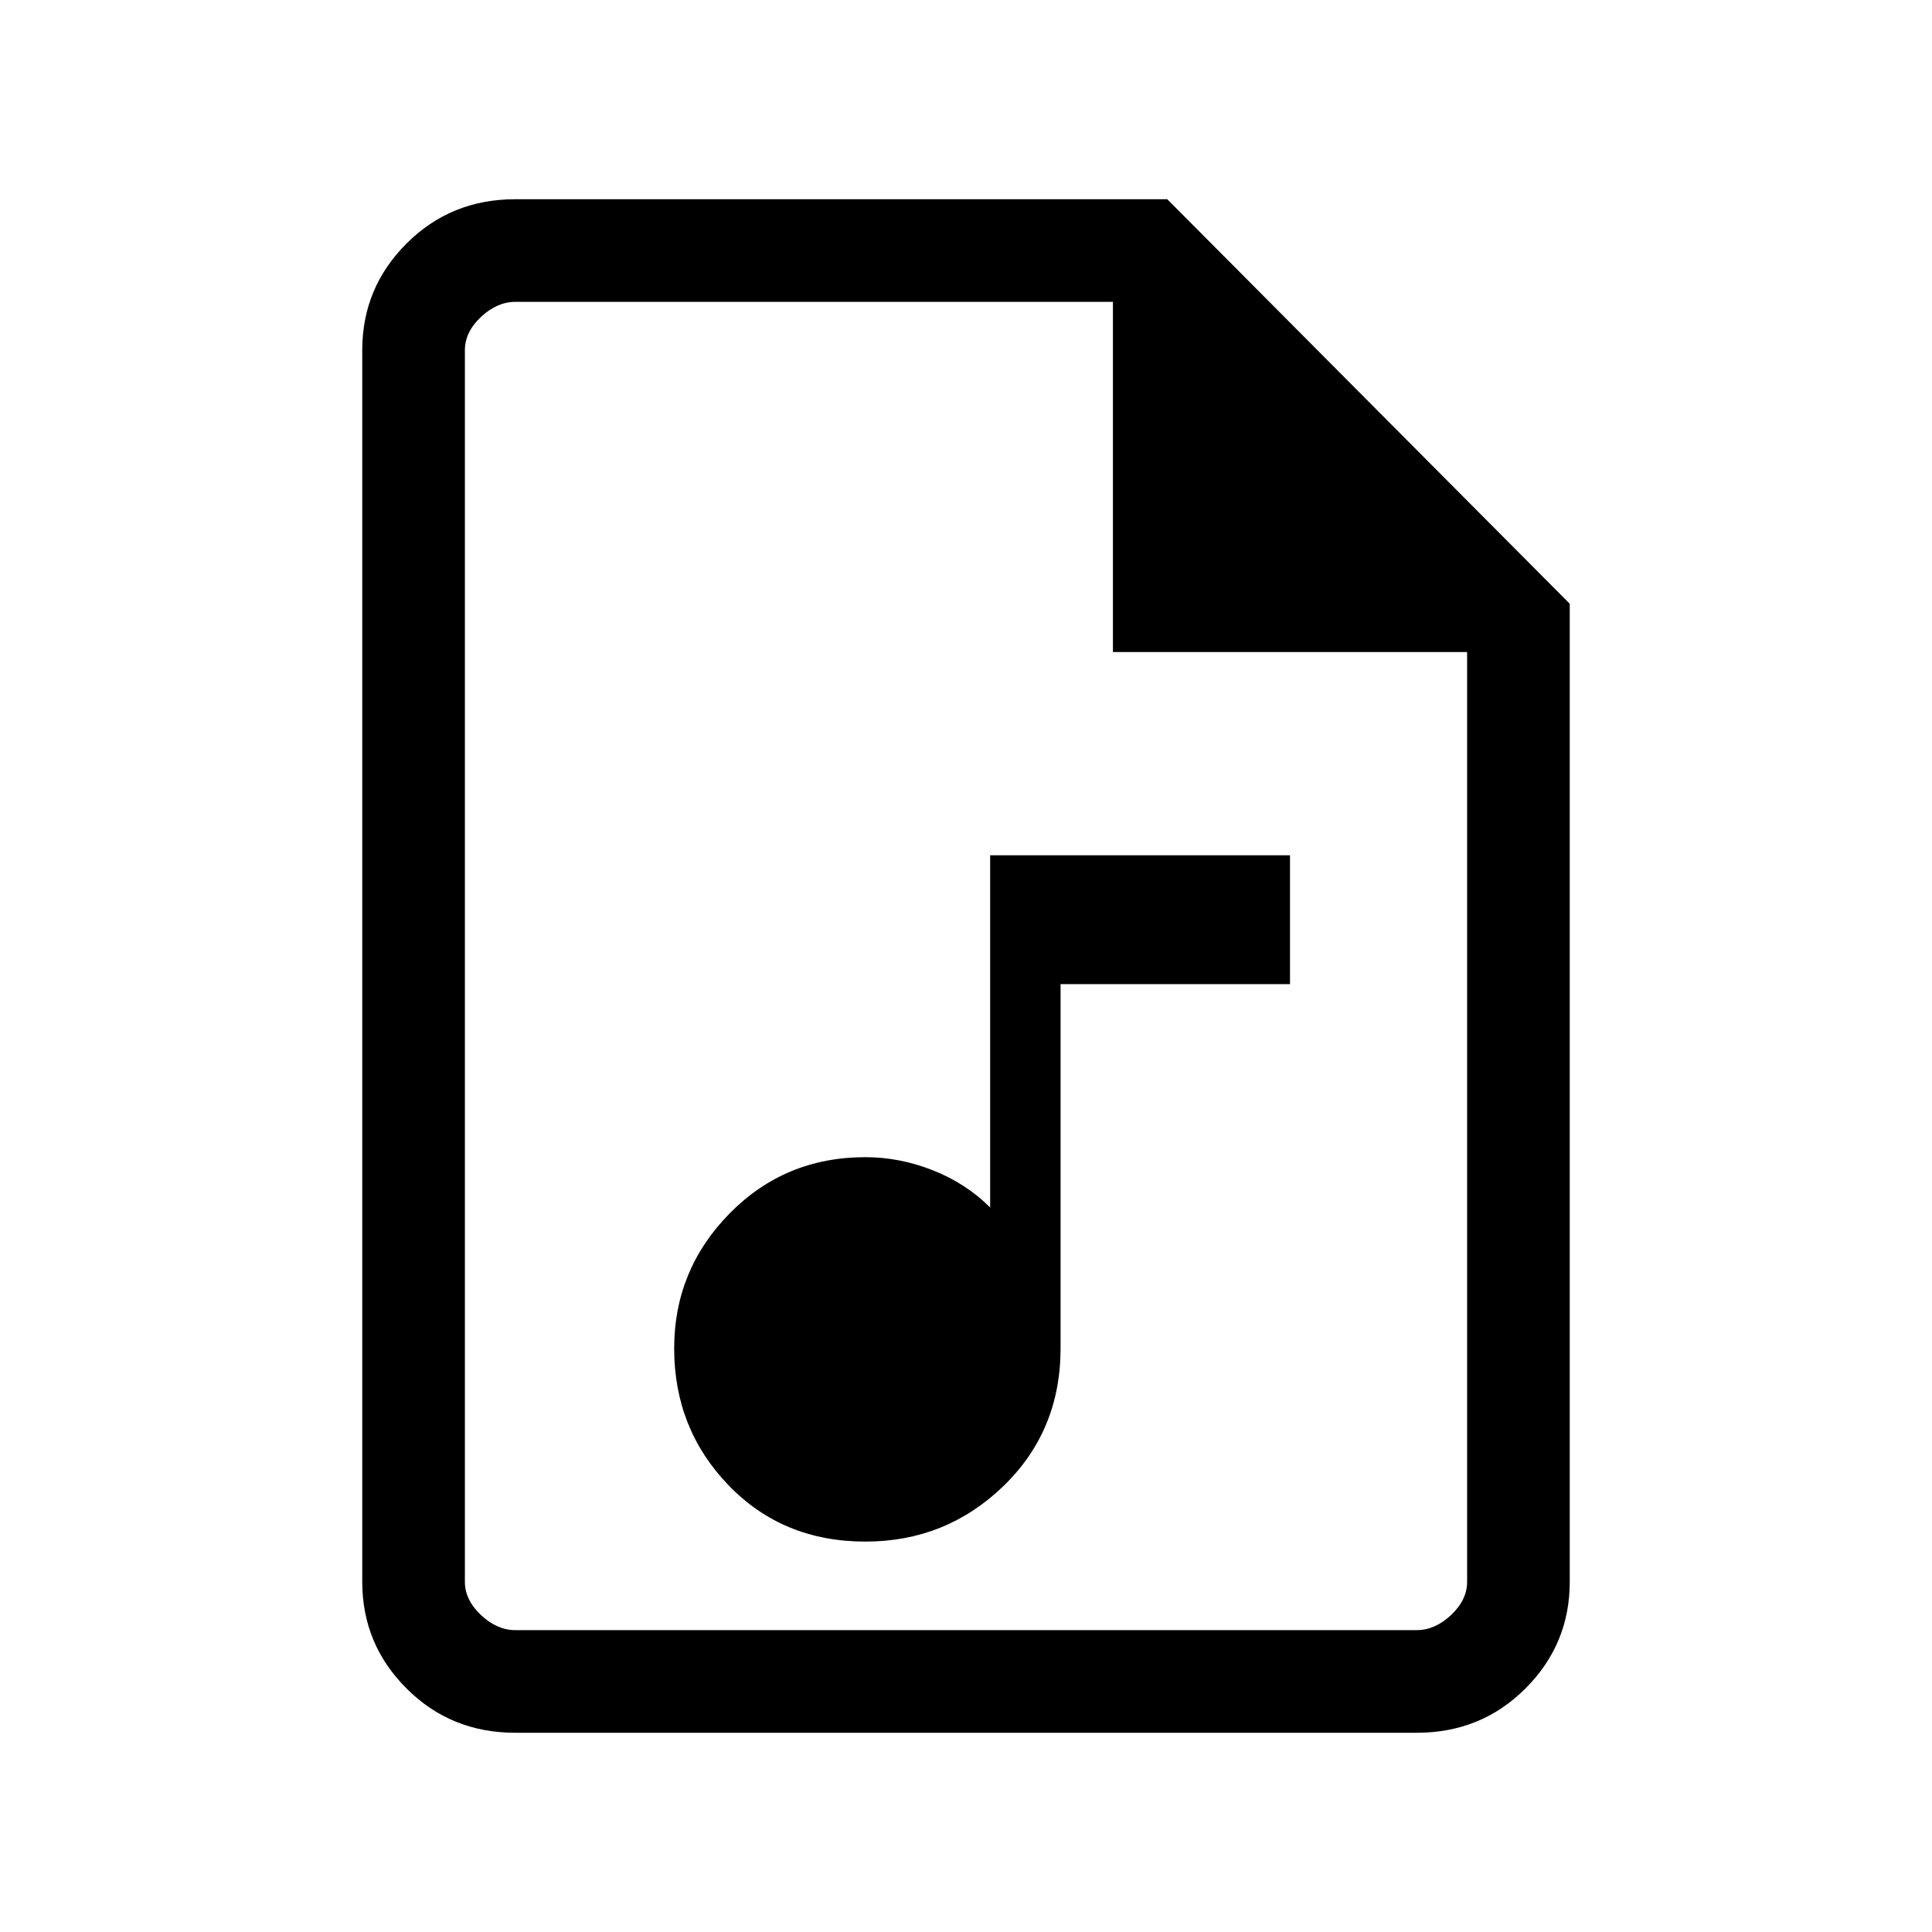 <svg xmlns="http://www.w3.org/2000/svg" height="40" width="40"><path d="M17.917 31.917q1.666 0 2.854-1.146 1.187-1.146 1.187-2.854v-7.542h4.75v-2.667H20.5V25q-.5-.5-1.188-.771-.687-.271-1.395-.271-1.667 0-2.813 1.167-1.146 1.167-1.146 2.792 0 1.666 1.125 2.833 1.125 1.167 2.834 1.167Zm-7.25 3.958q-1.334 0-2.25-.917-.917-.916-.917-2.208V7.25q0-1.292.917-2.208.916-.917 2.25-.917h13.5L32.5 12.5v20.25q0 1.292-.917 2.208-.916.917-2.25.917ZM23.042 13.5V6.25H10.667q-.375 0-.709.312-.333.313-.333.688v25.5q0 .375.333.688.334.312.709.312h18.666q.375 0 .709-.312.333-.313.333-.688V13.5ZM9.625 6.25v7.25-7.25 27.5-27.5Z"/></svg>